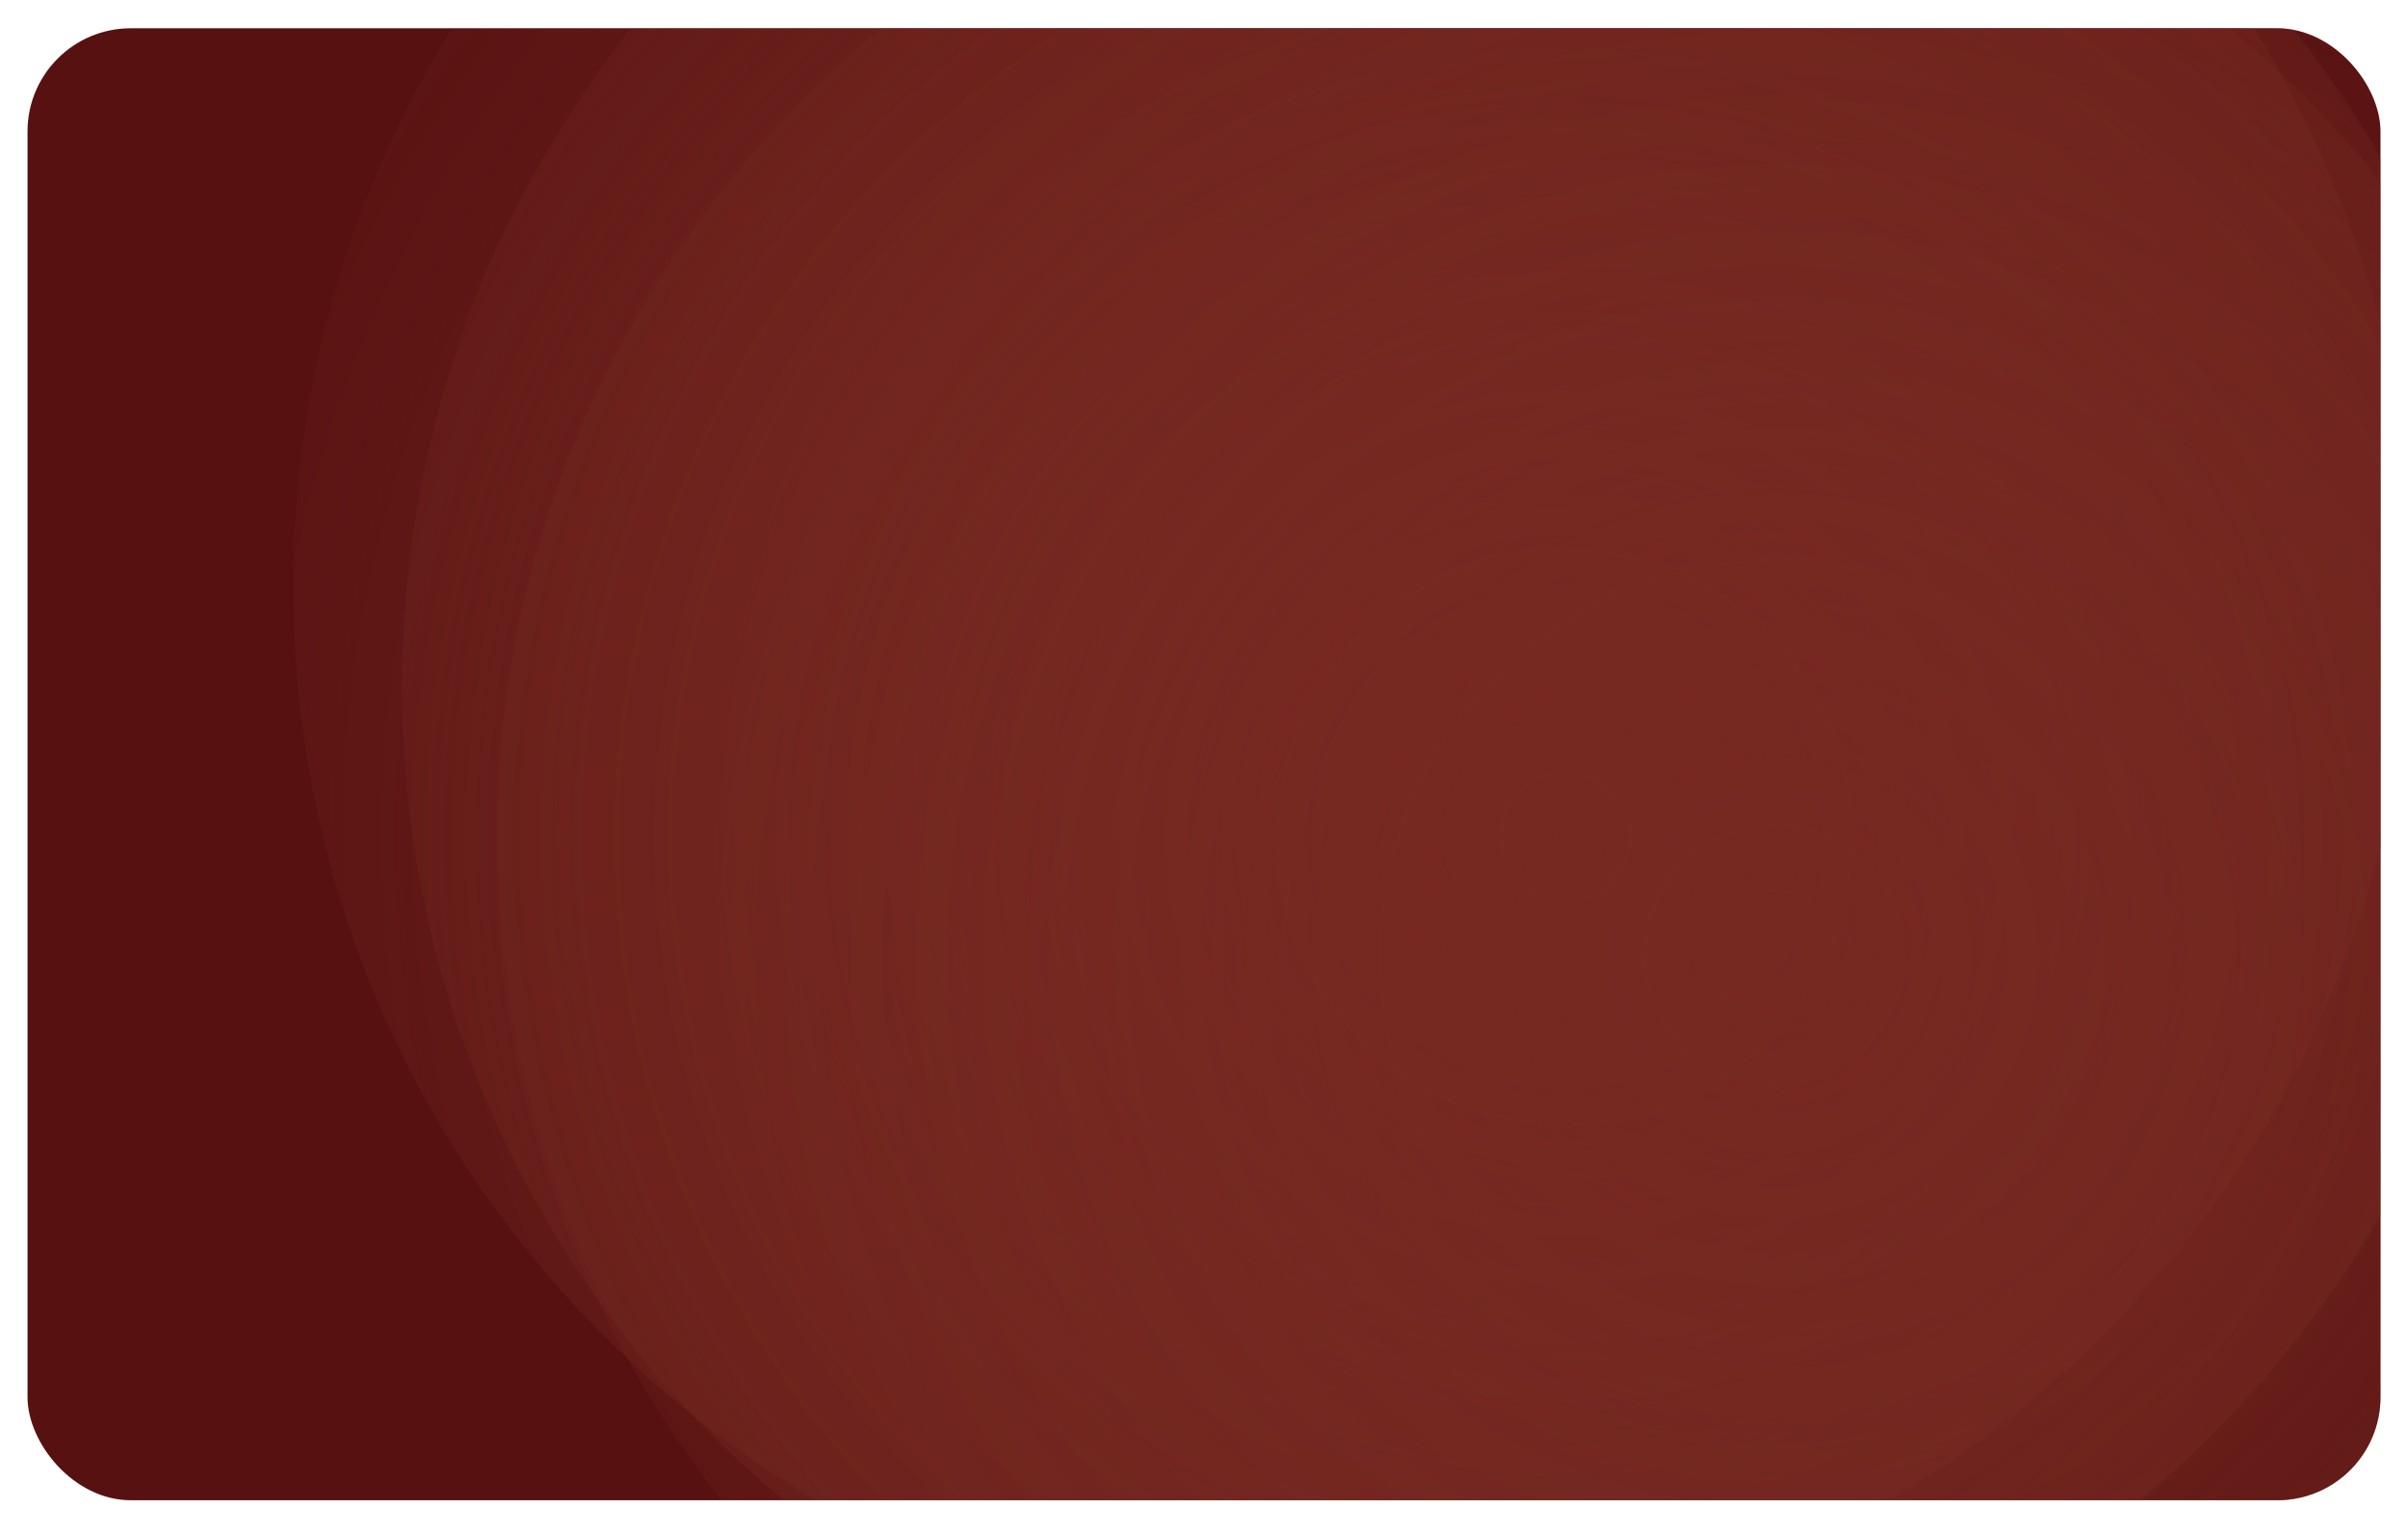 <svg width="350" height="223" viewBox="0 0 350 223" fill="none" xmlns="http://www.w3.org/2000/svg">
<g filter="url(#filter0_d_45_332)">
<g clip-path="url(#clip0_45_332)">
<rect x="4" y="0.111" width="342" height="214" rx="15" fill="#571111"/>
<path d="M350.698 81.262C350.698 166.334 281.733 235.299 196.661 235.299C111.589 235.299 42.624 166.334 42.624 81.262C42.624 -3.81 111.589 -72.775 196.661 -72.775C281.733 -72.775 350.698 -3.81 350.698 81.262Z" fill="url(#paint0_angular_45_332)"/>
<path d="M366.52 95.766C366.52 180.838 297.555 249.803 212.483 249.803C127.411 249.803 58.446 180.838 58.446 95.766C58.446 10.694 127.411 -58.271 212.483 -58.271C297.555 -58.271 366.52 10.694 366.52 95.766Z" fill="url(#paint1_angular_45_332)"/>
<path d="M380.068 118.977C380.068 204.049 311.103 273.014 226.031 273.014C140.959 273.014 71.994 204.049 71.994 118.977C71.994 33.904 140.959 -35.06 226.031 -35.06C311.103 -35.06 380.068 33.904 380.068 118.977Z" fill="url(#paint2_angular_45_332)" fill-opacity="0.7"/>
<path d="M411.937 120.053C411.937 205.125 342.973 274.09 257.9 274.09C172.828 274.09 103.864 205.125 103.864 120.053C103.864 34.981 172.828 -33.984 257.9 -33.984C342.973 -33.984 411.937 34.981 411.937 120.053Z" fill="url(#paint3_angular_45_332)" fill-opacity="0.5"/>
</g>
</g>
<defs>
<filter id="filter0_d_45_332" x="0" y="0.111" width="350" height="222" filterUnits="userSpaceOnUse" color-interpolation-filters="sRGB">
<feFlood flood-opacity="0" result="BackgroundImageFix"/>
<feColorMatrix in="SourceAlpha" type="matrix" values="0 0 0 0 0 0 0 0 0 0 0 0 0 0 0 0 0 0 127 0" result="hardAlpha"/>
<feOffset dy="4"/>
<feGaussianBlur stdDeviation="2"/>
<feComposite in2="hardAlpha" operator="out"/>
<feColorMatrix type="matrix" values="0 0 0 0 0.921 0 0 0 0 0.921 0 0 0 0 0.921 0 0 0 1 0"/>
<feBlend mode="normal" in2="BackgroundImageFix" result="effect1_dropShadow_45_332"/>
<feBlend mode="normal" in="SourceGraphic" in2="effect1_dropShadow_45_332" result="shape"/>
</filter>
<radialGradient id="paint0_angular_45_332" cx="0" cy="0" r="1" gradientUnits="userSpaceOnUse" gradientTransform="translate(227.281 117.47) rotate(136.887) scale(229.166 228.67)">
<stop stop-color="#762921"/>
<stop offset="1" stop-color="#762921" stop-opacity="0"/>
</radialGradient>
<radialGradient id="paint1_angular_45_332" cx="0" cy="0" r="1" gradientUnits="userSpaceOnUse" gradientTransform="translate(227.281 117.47) rotate(136.887) scale(229.166 228.67)">
<stop stop-color="#762921"/>
<stop offset="1" stop-color="#762921" stop-opacity="0"/>
</radialGradient>
<radialGradient id="paint2_angular_45_332" cx="0" cy="0" r="1" gradientUnits="userSpaceOnUse" gradientTransform="translate(227.281 117.47) rotate(136.887) scale(229.166 228.67)">
<stop stop-color="#762921"/>
<stop offset="1" stop-color="#762921" stop-opacity="0"/>
</radialGradient>
<radialGradient id="paint3_angular_45_332" cx="0" cy="0" r="1" gradientUnits="userSpaceOnUse" gradientTransform="translate(257.901 134.985) rotate(135.092) scale(197.041 197.041)">
<stop stop-color="#762921"/>
<stop offset="1" stop-color="#762921" stop-opacity="0"/>
</radialGradient>
<clipPath id="clip0_45_332">
<rect x="4" y="0.111" width="342" height="214" rx="15" fill="white"/>
</clipPath>
</defs>
</svg>

